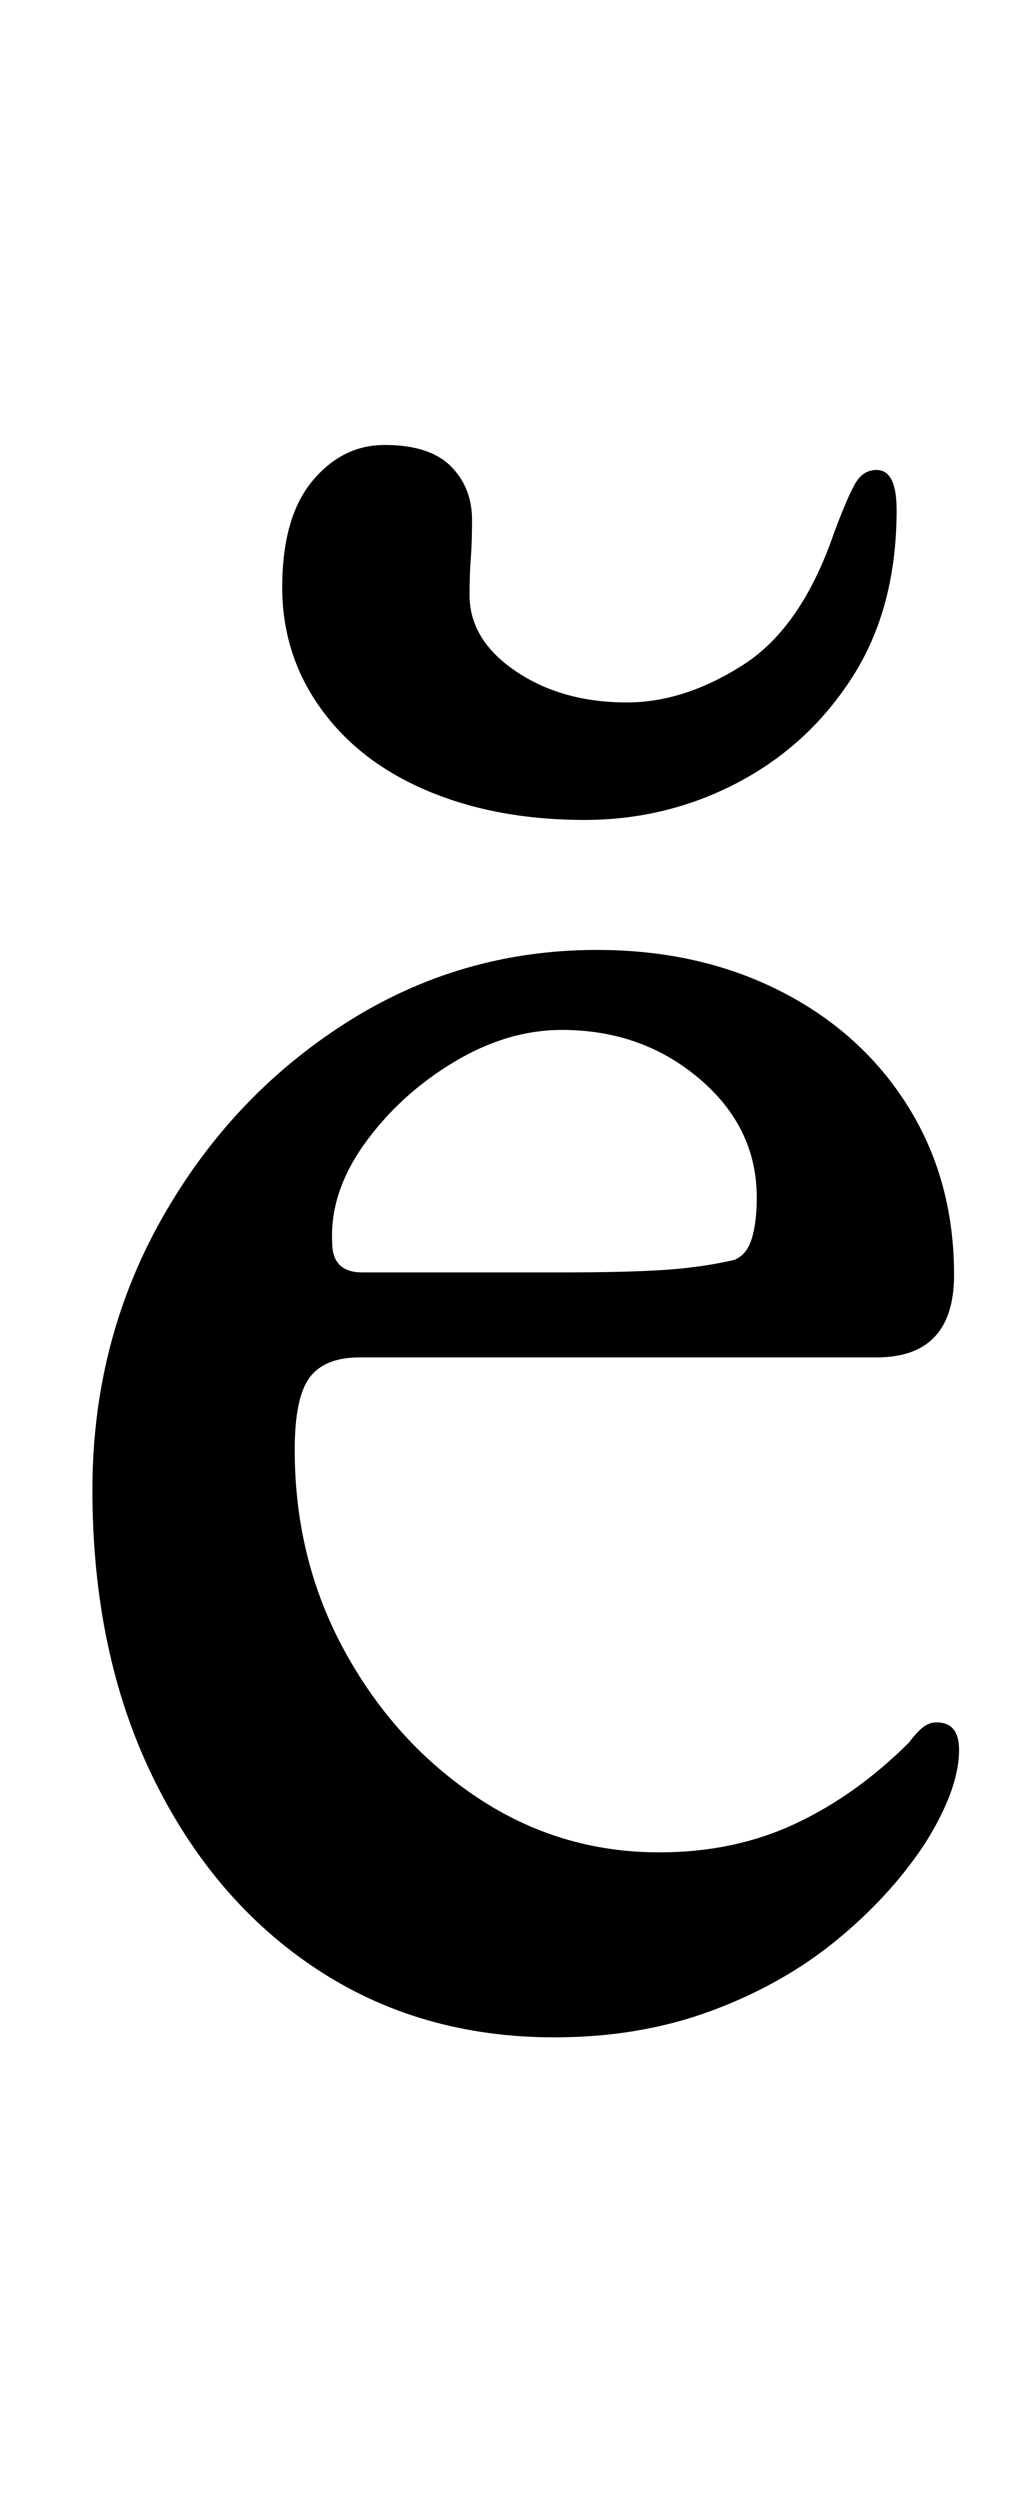 <?xml version="1.0" standalone="no"?>
<!DOCTYPE svg PUBLIC "-//W3C//DTD SVG 1.1//EN" "http://www.w3.org/Graphics/SVG/1.1/DTD/svg11.dtd" >
<svg xmlns="http://www.w3.org/2000/svg" xmlns:xlink="http://www.w3.org/1999/xlink" version="1.1" viewBox="-10 0 410 1000">
  <g transform="matrix(1 0 0 -1 0 800)">
   <path fill="currentColor"
d="M212 -15q-54 0 -95.5 27.5t-65.5 77t-24 114.5q0 59 27.5 108t73.5 78.5t101 29.5q41 0 73.5 -16.5t51 -46t18.5 -67.5q0 -33 -31 -33h-207q-14 0 -20 -8t-6 -29q0 -44 20 -80.5t53 -58.5t73 -22q30 0 54.5 11.5t45.5 32.5q3 4 5.5 6t5.5 2q9 0 9 -11q0 -16 -14 -38
q-14 -21 -35.5 -38.5t-50 -28t-62.5 -10.5zM135 291h80q26 0 41 1t28 4q5 2 7 8.5t2 16.5q0 28 -23 47.5t-55 19.5q-22 0 -43.5 -13t-35.5 -32.5t-13 -39.5q0 -12 12 -12zM224 472q-35 0 -62.5 11.5t-43 33t-15.5 48.5q0 28 12 42.5t29 14.5q18 0 26.5 -8.5t8.5 -21.5
q0 -9 -0.5 -15.5t-0.5 -14.5q0 -18 18.5 -30.5t44.5 -12.5q23 0 46.5 15t36.5 53q6 16 9 20.5t8 4.5q8 0 8 -16q0 -39 -17.5 -66.5t-46 -42.5t-61.5 -15z" />
  </g>

</svg>

